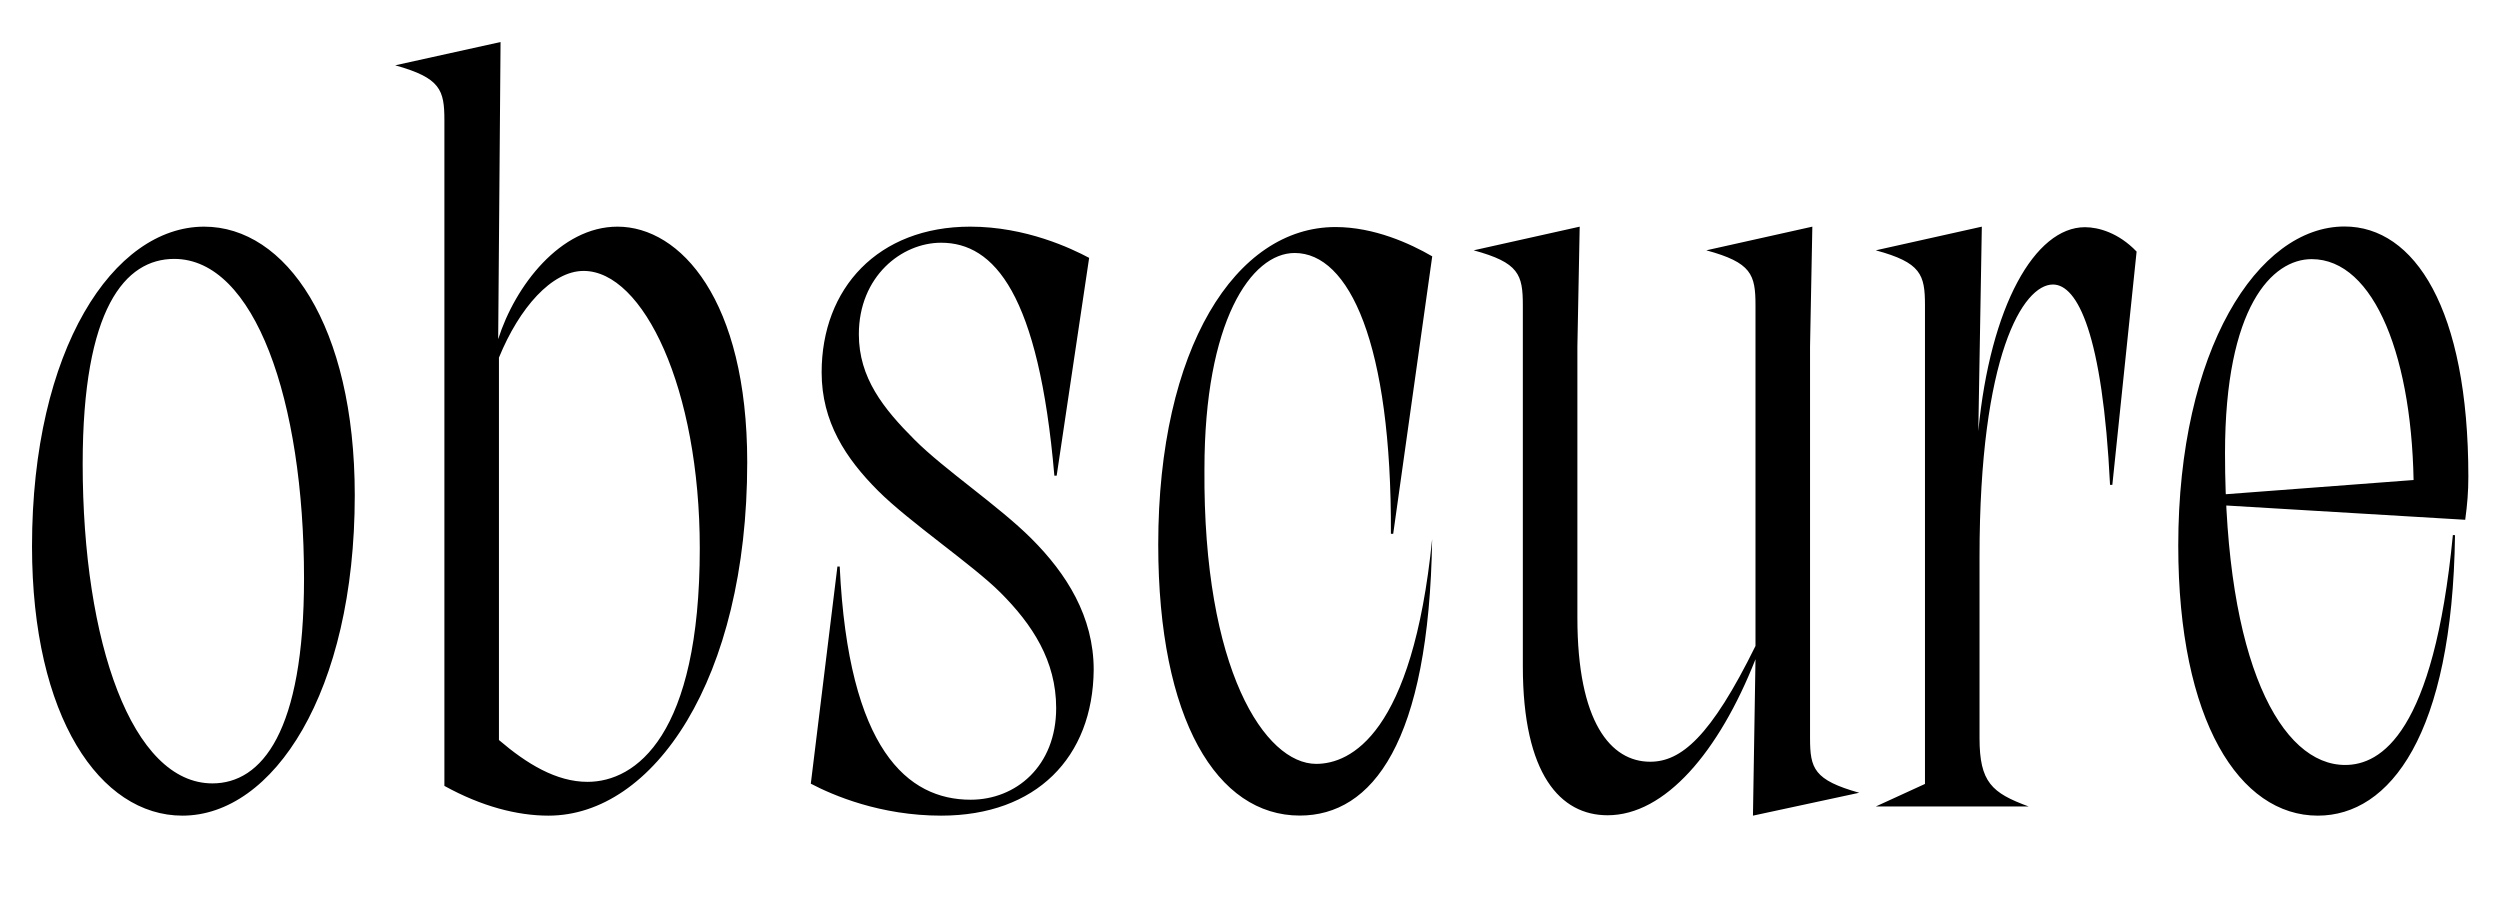 <svg width="2979" height="1100.002" xmlns="http://www.w3.org/2000/svg"><path d="M38.15 650.982c0 203.84 81.36 320.94 179.2 320.94 108.02 0 205.39-146.55 205.39-381.83 0-202.64-82.46-320.01-179.47-320.01-107.93 0-205.12 146-205.12 380.9zm60.37-98.31c0-185.35 50.58-244.16 109.07-244.16 95.66 0 154.69 167.7 154.69 380.82 0 183.04-50.49 244.16-109.16 244.16-95.57 0-154.6-167.7-154.6-380.82zm496.02 329.15v-455.7c24.34-59.54 63.1-103.29 100.87-103.29 71.11 0 138.44 139.77 138.44 330.53 0 223.21-76.19 278.29-133.77 278.29-37.17 0-72.36-21.44-105.54-49.83zm1.92-831.74l-125.54 27.74c53.97 15.1 58.62 29.21 58.62 65.61v793.05c44.28 24.44 86.68 35.44 124 35.44 124.67 0 236.85-161.6 236.85-421.05 0-193.61-79.7-280.79-154.59-280.79-68.04 0-121.98 70.47-142.17 134.06zm401.4 625.03l-31.71 258.71c26.48 13.92 82.88 38.1 155.3 38.1 113.3 0 180.89-69.43 181.79-173.82 0-63.38-32.26-114.37-74.06-156.17-39.25-39.25-103.69-82.15-139.38-117.94-37.14-37.14-66.4-73.75-66.4-125.61 0-69.01 50.95-109.15 98.01-109.15 63.19 0 116.29 60.57 134.97 277.57h2.74l38.7-259.52c-21.04-11.2-75.44-37.2-141.67-37.2-109.92 0-177.09 73.4-177.09 173.63 0 59.02 28.72 102.57 67.35 141.2 37.13 37.13 112.68 88.16 145.73 121.21 38.06 38.06 66.39 81.29 66.39 137.59 0 69.38-48.04 109.24-101.9 109.24-74.95 0-145.68-59.18-156.03-277.84zm382.29-26.22c0-234.06 92.36-378.35 211.19-378.35 46.05 0 88.99 19.63 115.3 34.91l-46.5 330.64h-2.74c1.03-227.24-49.8-334.63-114.67-334.63-51.95 0-107.52 81.6-107.52 257.53-1.81 239.56 72.39 351.24 133.17 351.24 40.7 0 114.75-34.95 138.16-267.79-3.69 242.97-71.52 329.39-157.75 329.39-98.36 0-168.64-113.85-168.64-322.94zm499.46-235.98v323.23c0 124.32 39.68 171.54 86.71 171.54 36.69 0 72.03-29.32 125.52-137.97v-405.81c0-36.87-4.74-50.98-58.62-65.62l126.36-28.2-2.74 142.83v466.58c0 36.31 4.64 49.96 58.61 65.16l-126.63 27.27 3.02-186.4c-43.65 110.72-107.85 185.94-176.25 185.94-55.96 0-100.98-48.2-100.98-177.49v-430.07c0-36.87-4.73-50.98-58.61-65.62l126.35-28.2zm414.19 521.23v-570.24c0-36.87-4.74-50.98-58.62-65.62l126.36-28.2-4.19 243.62c14.3-149.15 67.51-242.98 127.1-242.98 16 0 40.08 6.63 61.52 29.06l-28.91 277.99h-2.74c-8.85-180.07-38.85-238.75-68.03-238.75-35.45 0-87.49 83.43-87.49 324.38v216.11c0 52.63 14.63 65.36 58.61 81.49h-182.23zm301.81-284.14c0 209.43 73.27 321.92 166.29 321.92 85.76 0 160.35-96.05 163.49-334.19l-2.55-.19c-22.87 236.36-85.76 273.99-128.35 273.99-76.43 0-143.17-121.99-143.17-371.42 0-174.81 56.21-231.33 103.27-231.33 74.94 0 121.58 118.5 121.58 278.48l23.02-17.03-273.36 20.69v9.82l311.71 18.63c2.56-18.95 3.74-33.52 3.74-51.55 0-199.97-64.15-297.93-147.55-297.93-103.48 0-198.12 147.31-198.12 380.11zm0 0"/></svg>